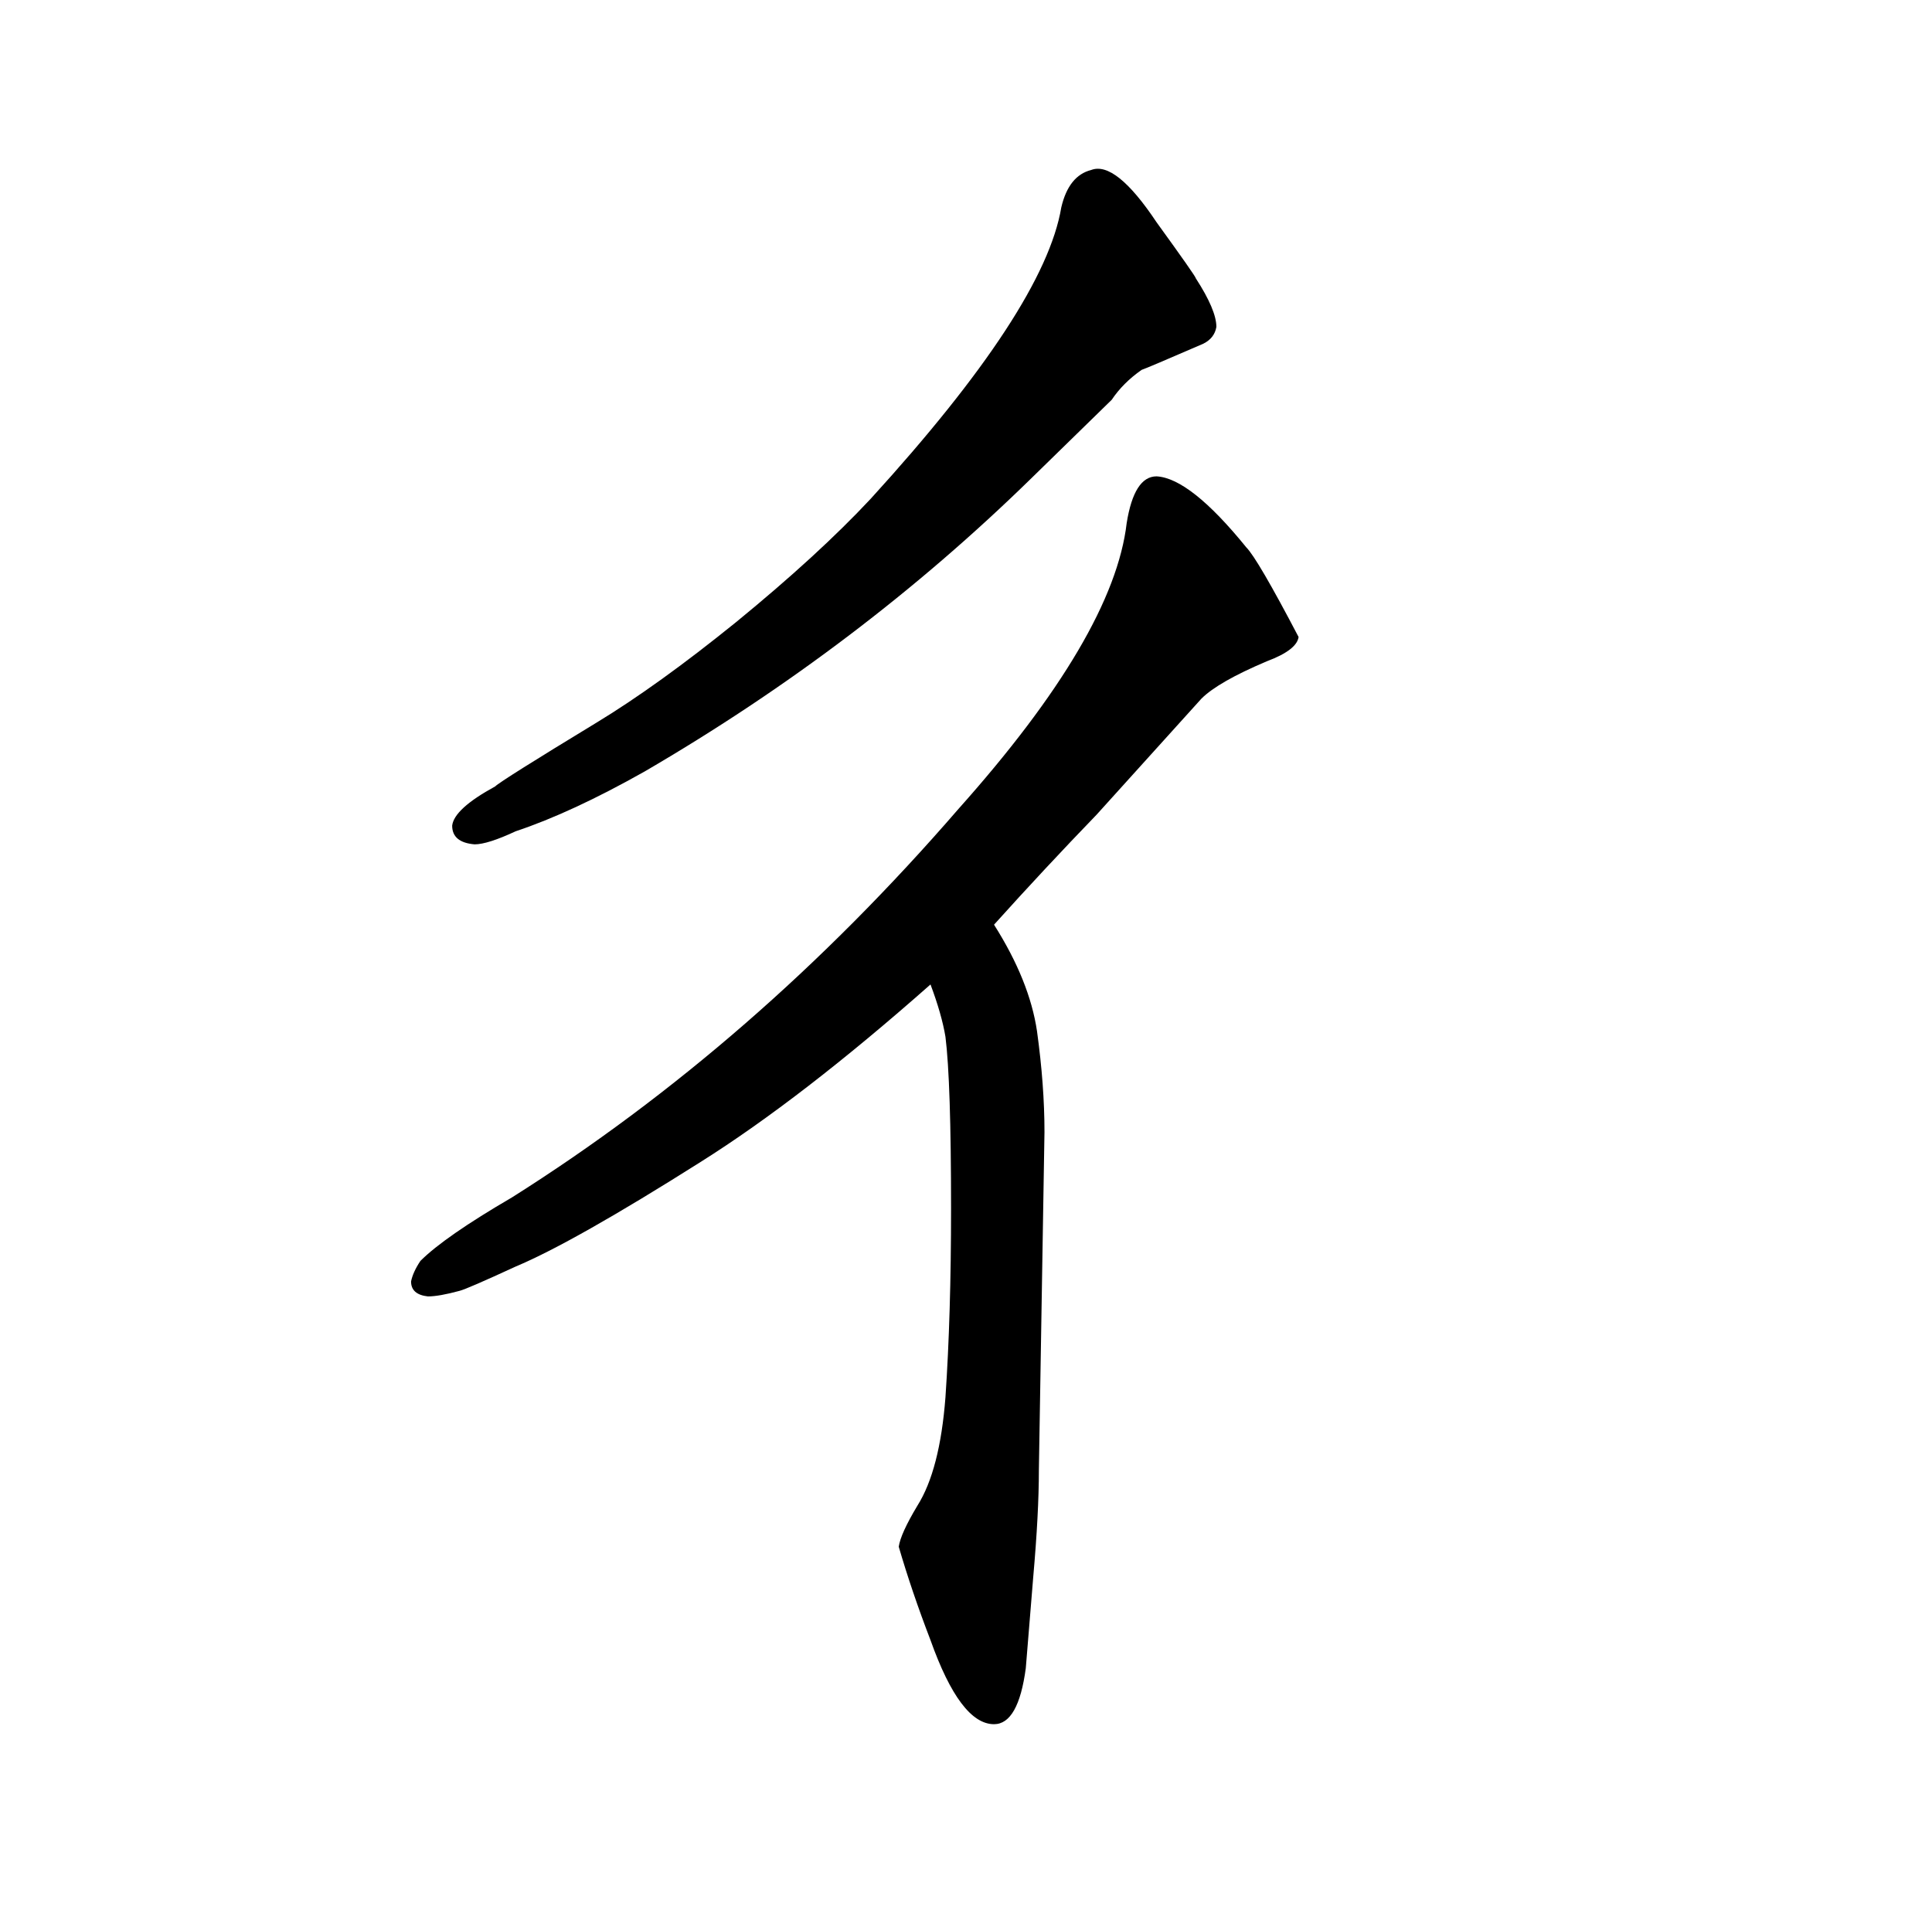 <?xml version="1.0" standalone="no"?>
<!DOCTYPE svg PUBLIC "-//W3C//DTD SVG 1.1//EN" "http://www.w3.org/Graphics/SVG/1.1/DTD/svg11.dtd" >
<svg xmlns="http://www.w3.org/2000/svg" xmlns:xlink="http://www.w3.org/1999/xlink" version="1.1" viewBox="-10 0 1034 1024">
  <g transform="matrix(1 0 0 -1 0 820)">
   <path fill="currentColor"
d="M577 384l56 62q9 9 35 20q16 6 17 13q-22 42 -28 48q-30 37 -48 38q-12 0 -16 -25q-7 -60 -90 -153q-109 -126 -239 -208q-36 -21 -49 -34q-4 -6 -5 -11q0 -7 9 -8q6 0 17 3q4 1 30 13q31 13 99 56q54 34 123 95q6 -16 8 -28q3 -24 3 -92q0 -57 -3 -101q-3 -39 -15 -58
q-9 -15 -10 -22q7 -24 17 -50q16 -45 34 -45q13 0 17 30q1 12 4 49q3 34 3 57l3 181q0 25 -4 54q-4 27 -23 57q27 30 55 59zM585 606q6 9 16 16q3 1 33 14q6 3 7 9q0 9 -11 26q0 1 -21 30q-22 33 -35 28q-12 -3 -16 -20q-9 -54 -102 -156q-28 -30 -72 -66q-42 -34 -75 -54
q-51 -31 -54 -34q-22 -12 -23 -21q0 -9 12 -10q7 0 22 7q30 10 69 32q115 67 207 157z" />
  </g>

</svg>
